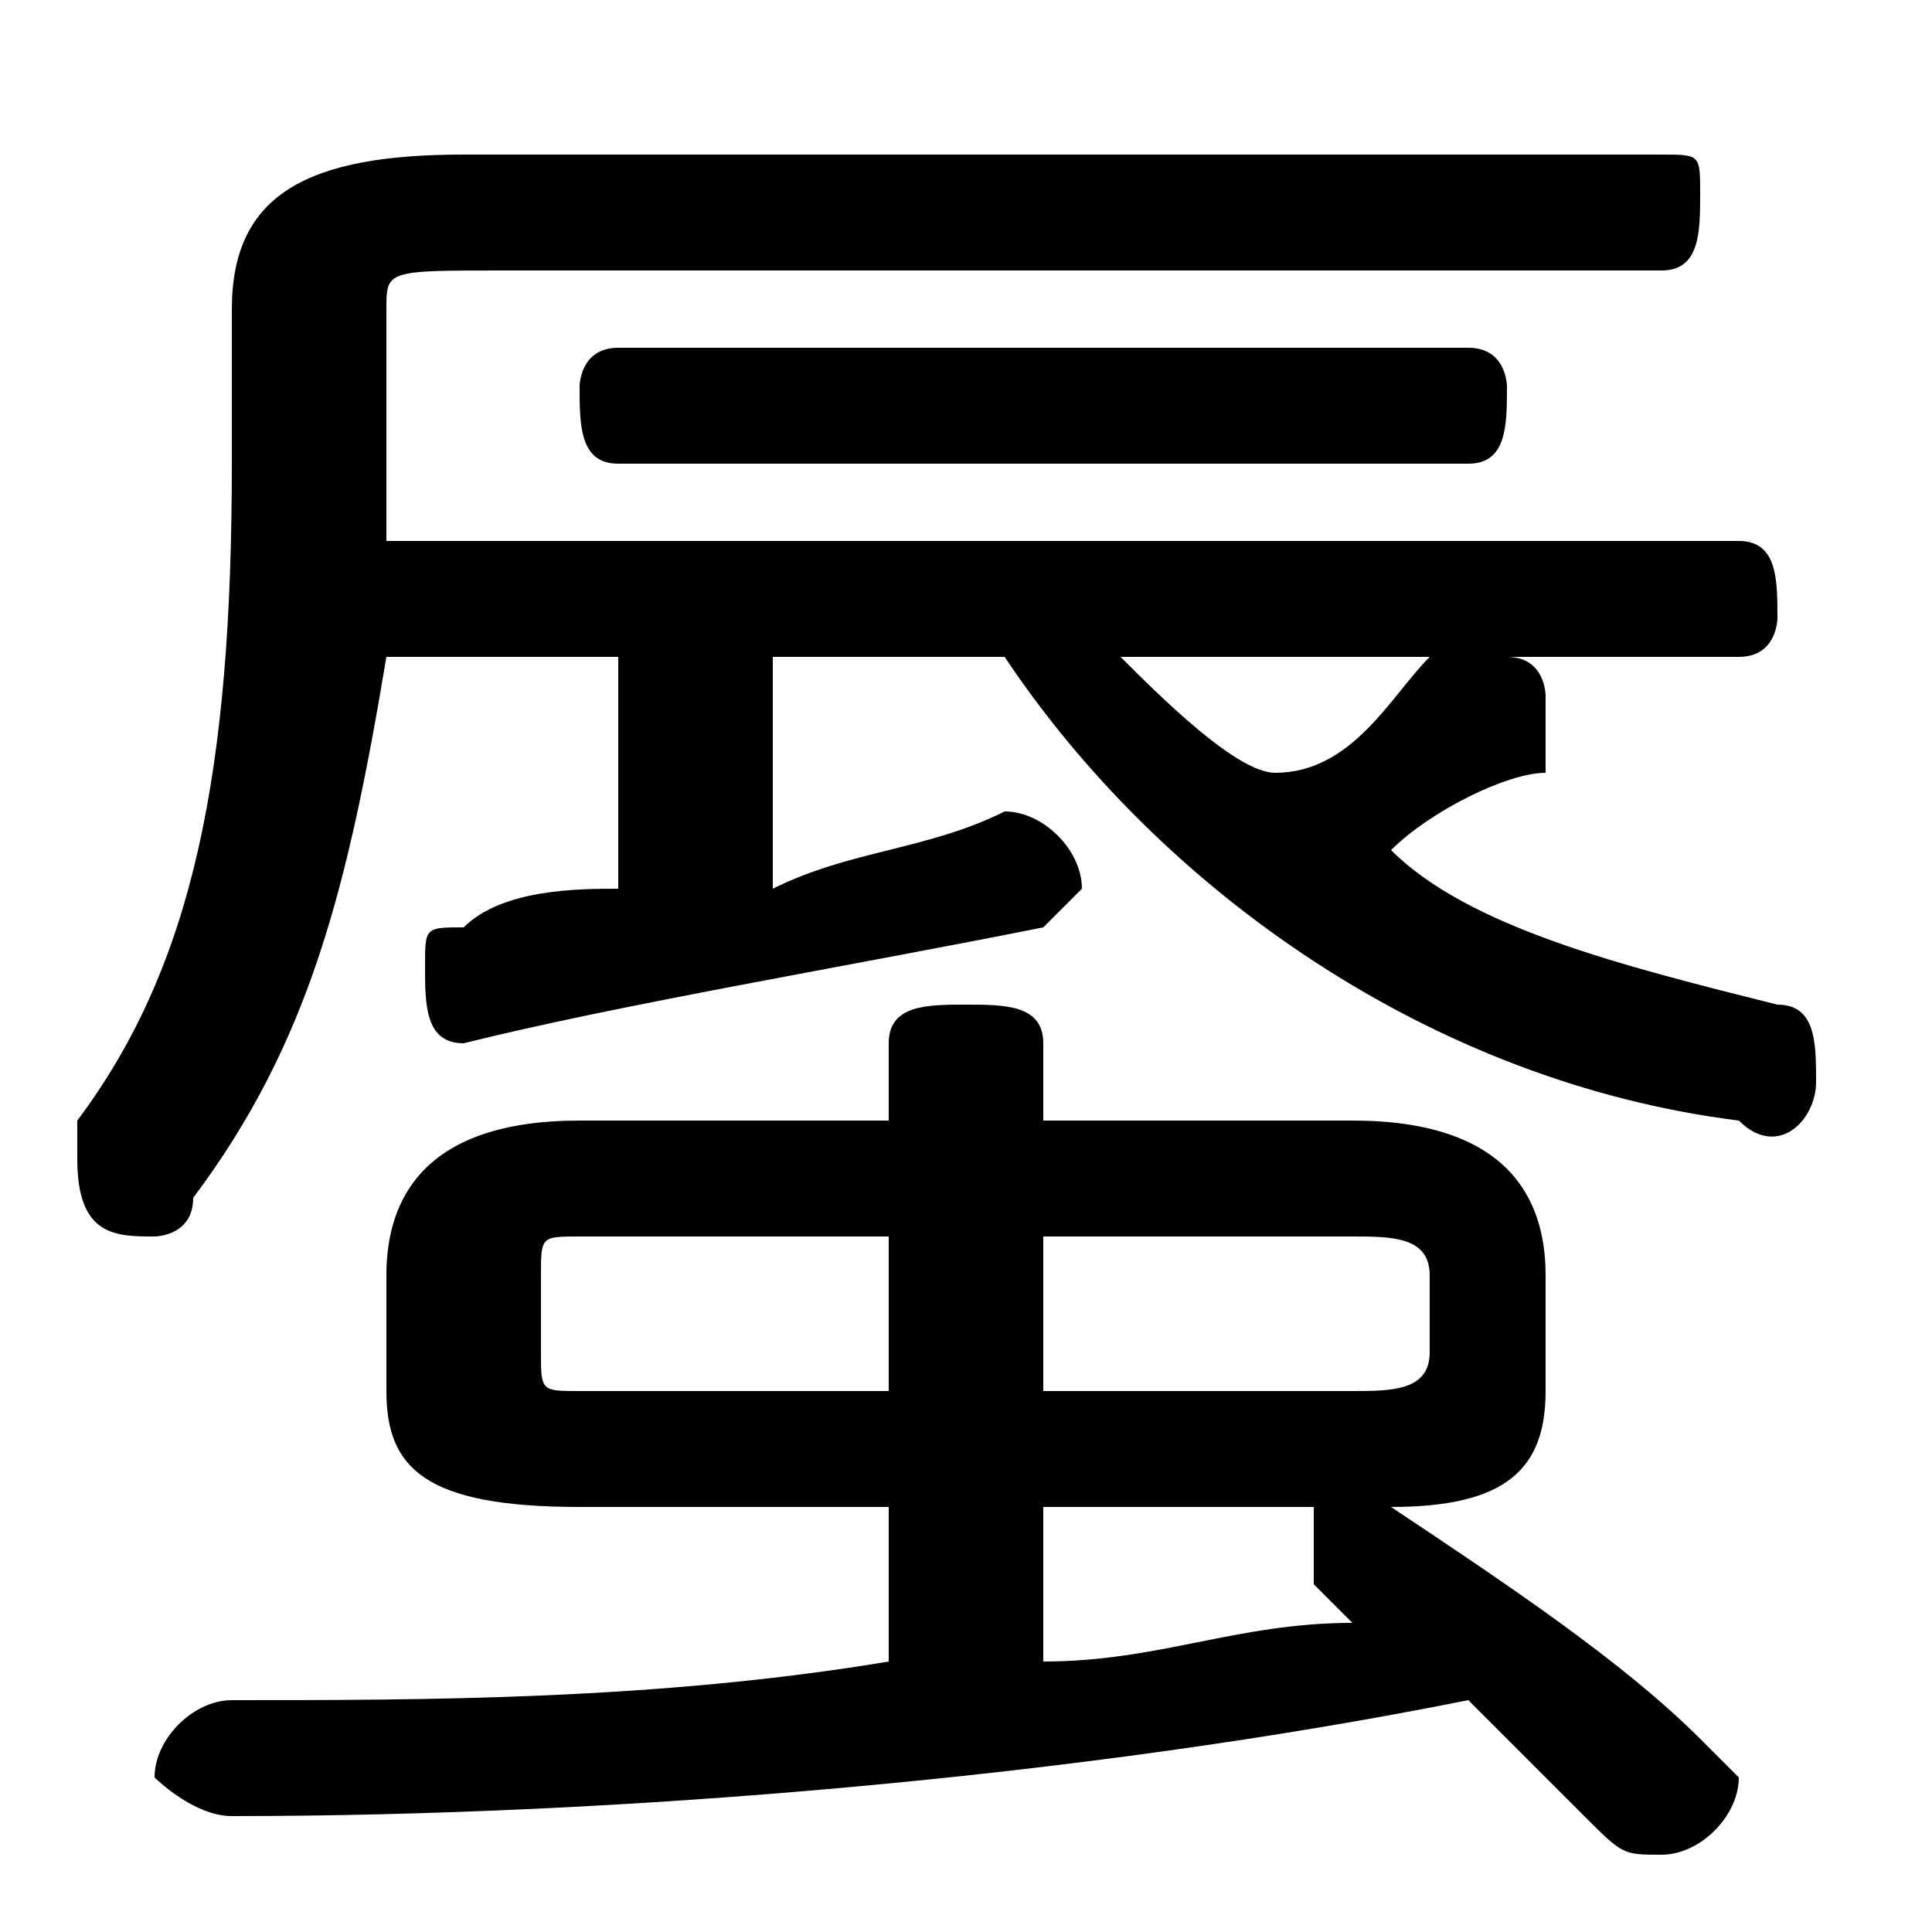 <svg xmlns="http://www.w3.org/2000/svg" viewBox="0 -44.0 50.0 50.0">
    <rect x="0" y="-44.0" width="50.0" height="50.0" fill="#808080" stroke="none"/>
    <g transform="scale(1, -1)">
        <!-- ボディの枠 -->
        <rect x="0" y="-6.0" width="50.0" height="50.0"
            stroke="white" fill="white"/>
        <!-- グリフ座標系の原点 -->
        <circle cx="0" cy="0" r="5" fill="white"/>
        <!-- グリフのアウトライン -->
        <g style="fill:black;stroke:#000000;stroke-width:0;stroke-linecap:round;stroke-linejoin:round;">
        <path d="M 36.0 5.0 C 39.0 5.0 40.0 6.0 40.0 8.0 L 40.0 11.0 C 40.0 13.0 39.0 15.0 35.0 15.0 L 27.0 15.0 L 27.0 17.0 C 27.0 18.0 26.0 18.0 25.0 18.0 C 24.0 18.0 23.0 18.0 23.0 17.0 L 23.0 15.0 L 15.0 15.0 C 11.0 15.0 10.0 13.0 10.0 11.0 L 10.0 8.0 C 10.0 6.0 11.0 5.0 15.0 5.0 L 23.0 5.0 L 23.0 1.0 C 17.0 0.0 11.0 0.0 6.0 -0.0 C 5.0 -0.0 4.0 -1.0 4.0 -2.0 C 4.0 -2.0 5.0 -3.0 6.0 -3.0 C 16.0 -3.0 28.0 -2.0 38.0 -0.0 C 39.0 -1.0 40.0 -2.0 41.0 -3.0 C 42.0 -4.0 42.0 -4.0 43.0 -4.0 C 44.0 -4.0 45.0 -3.0 45.0 -2.0 C 45.0 -2.0 44.0 -1.0 44.0 -1.0 C 42.0 1.0 39.0 3.0 36.0 5.0 Z M 27.0 8.0 L 27.0 12.0 L 35.0 12.0 C 36.0 12.0 37.0 12.0 37.0 11.0 L 37.0 9.0 C 37.0 8.0 36.0 8.0 35.0 8.0 Z M 23.0 12.0 L 23.0 8.0 L 15.0 8.0 C 14.0 8.0 14.0 8.0 14.0 9.0 L 14.0 11.0 C 14.0 12.0 14.0 12.0 15.0 12.0 Z M 27.0 5.0 L 34.0 5.0 C 34.0 5.0 34.0 4.0 34.0 4.0 C 34.0 4.0 34.0 3.0 34.0 3.0 C 35.0 2.0 35.0 2.0 35.0 2.0 C 32.0 2.0 30.0 1.0 27.0 1.0 Z M 26.0 27.0 C 30.0 21.0 37.0 16.0 45.0 15.0 C 46.0 14.0 47.0 15.0 47.0 16.0 C 47.0 17.0 47.0 18.0 46.0 18.0 C 42.0 19.0 38.0 20.0 36.0 22.0 C 37.0 23.0 39.0 24.0 40.0 24.0 C 40.0 25.0 40.0 25.0 40.0 26.0 C 40.0 26.0 40.0 27.0 39.0 27.0 L 45.0 27.0 C 46.0 27.0 46.0 28.0 46.0 28.0 C 46.0 29.0 46.0 30.0 45.0 30.0 L 10.0 30.0 C 10.0 30.0 10.0 31.0 10.0 31.0 L 10.0 36.0 C 10.0 37.0 10.0 37.0 13.0 37.0 L 43.0 37.0 C 44.0 37.0 44.0 38.0 44.0 39.0 C 44.0 40.0 44.0 40.0 43.0 40.0 L 12.0 40.0 C 8.0 40.0 6.0 39.0 6.0 36.0 L 6.0 32.0 C 6.0 24.0 5.0 19.0 2.0 15.0 C 2.0 14.0 2.0 14.0 2.0 14.0 C 2.0 12.0 3.0 12.0 4.0 12.0 C 4.0 12.0 5.0 12.0 5.0 13.0 C 8.0 17.0 9.0 21.0 10.0 27.0 L 16.0 27.0 L 16.0 21.0 C 15.0 21.0 13.0 21.0 12.0 20.0 C 11.0 20.0 11.0 20.0 11.0 19.0 C 11.0 18.0 11.0 17.0 12.0 17.0 C 16.0 18.0 22.0 19.0 27.0 20.0 C 27.0 20.0 28.0 21.0 28.0 21.0 C 28.0 22.0 27.0 23.0 26.0 23.0 C 24.0 22.0 22.0 22.0 20.0 21.0 L 20.0 27.0 Z M 38.0 27.0 C 38.0 27.0 37.0 27.0 37.0 27.0 C 36.0 26.0 35.0 24.0 33.0 24.0 C 32.0 24.0 30.0 26.0 29.0 27.0 Z M 38.0 32.0 C 39.0 32.0 39.0 33.0 39.0 34.0 C 39.0 34.0 39.0 35.0 38.0 35.0 L 16.0 35.0 C 15.0 35.0 15.0 34.0 15.0 34.0 C 15.0 33.0 15.0 32.0 16.0 32.0 Z"/>
    </g>
    </g>
</svg>
